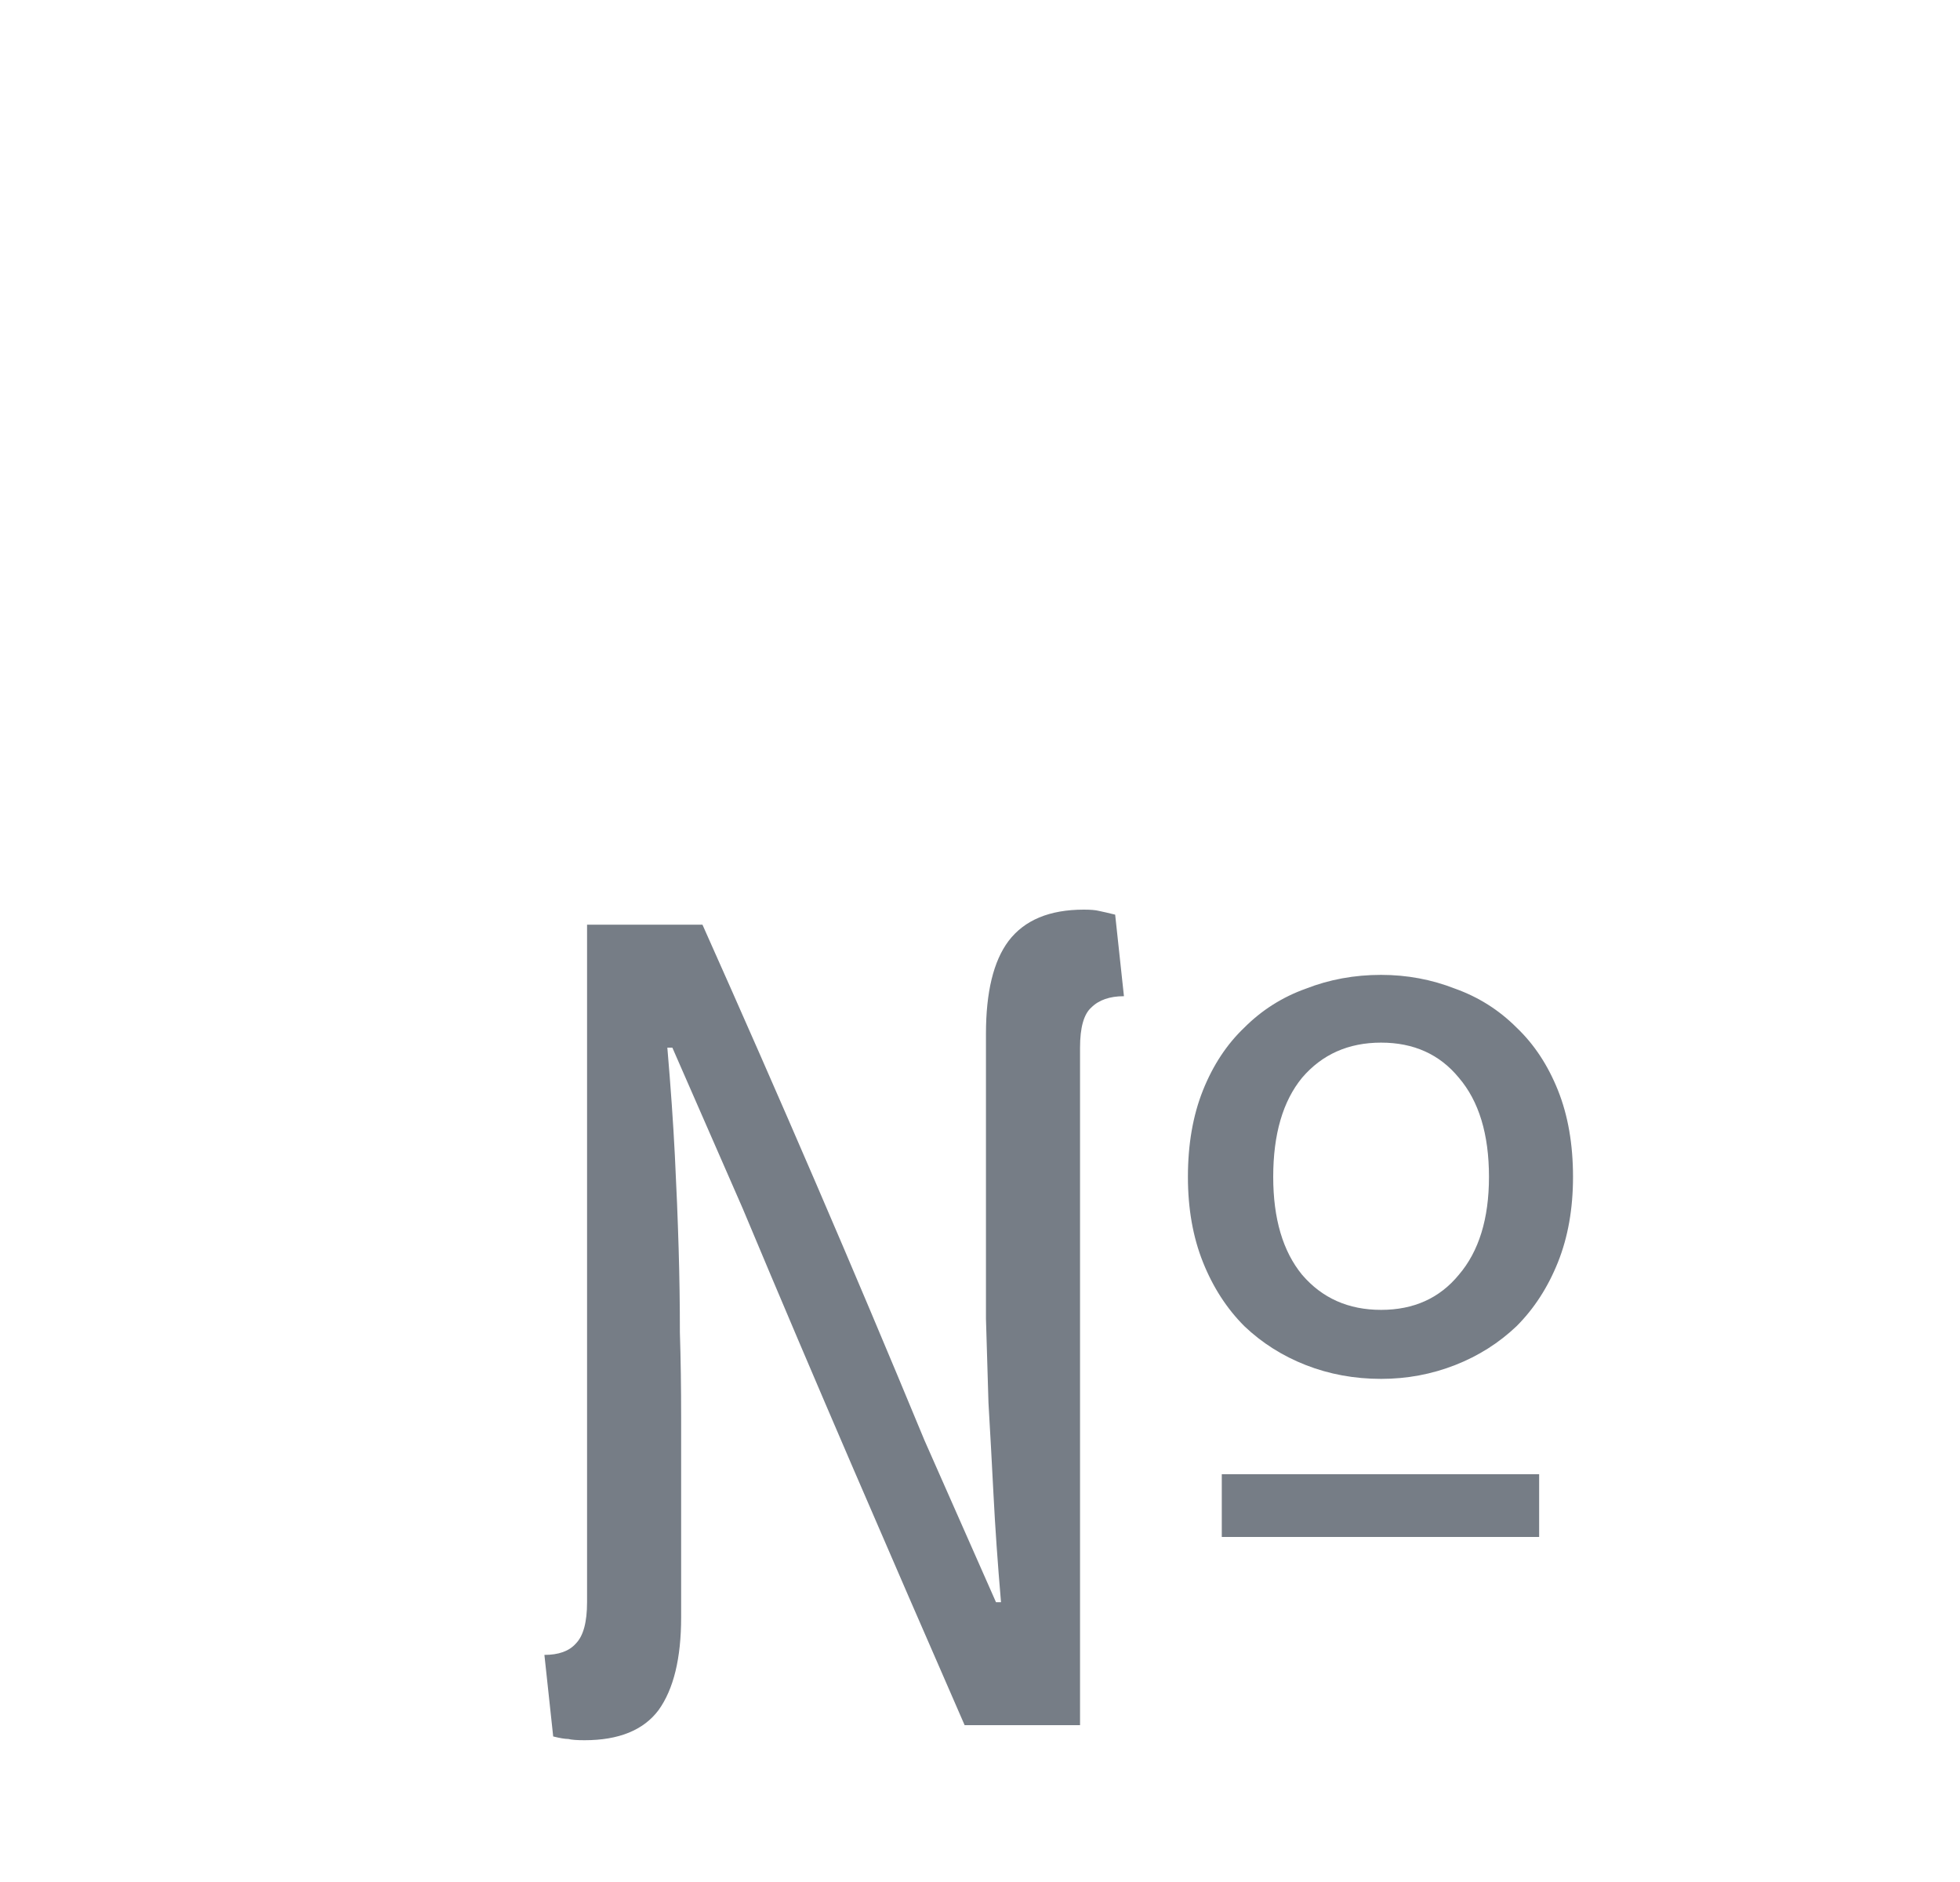 <svg width="25" height="24" fill="none" xmlns="http://www.w3.org/2000/svg" style=""><rect id="backgroundrect" width="100%" height="100%" x="0" y="0" fill="none" stroke="none"/>

<defs>
<filter id="filter0_d" x="0" y="0.899" width="49" height="48" filterUnits="userSpaceOnUse" color-interpolation-filters="sRGB">
<feFlood flood-opacity="0" result="BackgroundImageFix"/>
<feColorMatrix in="SourceAlpha" type="matrix" values="0 0 0 0 0 0 0 0 0 0 0 0 0 0 0 0 0 0 127 0" result="hardAlpha"/>
<feOffset dx="1" dy="4"/>
<feGaussianBlur stdDeviation="6"/>
<feColorMatrix type="matrix" values="0 0 0 0 0 0 0 0 0 0 0 0 0 0 0 0 0 0 0.1 0"/>
<feBlend mode="normal" in2="BackgroundImageFix" result="effect1_dropShadow"/>
<feBlend mode="normal" in="SourceGraphic" in2="effect1_dropShadow" result="shape"/>
</filter>
</defs>
<g class="currentLayer" style=""><title>Layer 1</title><g filter="url(#filter0_d)" id="svg_1" class="">
<rect x="0" y="0" width="25" height="24" rx="12" fill="white" id="svg_2"/>
<path d="M6.456,18.192 C6.36,18.192 6.291,18.187 6.248,18.176 C6.205,18.176 6.141,18.165 6.056,18.144 L5.944,17.104 C6.125,17.104 6.259,17.056 6.344,16.96 C6.44,16.864 6.488,16.688 6.488,16.432 V7.792 H7.96 C8.451,8.891 8.931,9.984 9.4,11.072 C9.869,12.16 10.333,13.259 10.792,14.368 L11.704,16.432 H11.768 C11.725,15.931 11.693,15.472 11.672,15.056 C11.651,14.64 11.629,14.251 11.608,13.888 C11.597,13.515 11.587,13.157 11.576,12.816 C11.576,12.464 11.576,12.096 11.576,11.712 V9.184 C11.576,8.651 11.672,8.256 11.864,8 C12.067,7.733 12.387,7.6 12.824,7.6 C12.909,7.6 12.973,7.605 13.016,7.616 C13.069,7.627 13.139,7.643 13.224,7.664 L13.336,8.704 C13.155,8.704 13.016,8.752 12.92,8.848 C12.824,8.933 12.776,9.104 12.776,9.36 V18 H11.304 C10.824,16.901 10.349,15.808 9.88,14.72 C9.411,13.632 8.941,12.528 8.472,11.408 L7.576,9.36 H7.512 C7.555,9.861 7.587,10.32 7.608,10.736 C7.629,11.152 7.645,11.547 7.656,11.92 C7.667,12.283 7.672,12.64 7.672,12.992 C7.683,13.333 7.688,13.696 7.688,14.08 V16.624 C7.688,17.147 7.592,17.541 7.4,17.808 C7.208,18.064 6.893,18.192 6.456,18.192 zM16.616,13.584 C16.275,13.584 15.955,13.525 15.656,13.408 C15.357,13.291 15.096,13.125 14.872,12.912 C14.648,12.688 14.472,12.416 14.344,12.096 C14.216,11.776 14.152,11.413 14.152,11.008 C14.152,10.592 14.216,10.224 14.344,9.904 C14.472,9.584 14.648,9.317 14.872,9.104 C15.096,8.88 15.357,8.715 15.656,8.608 C15.955,8.491 16.275,8.432 16.616,8.432 C16.947,8.432 17.261,8.491 17.56,8.608 C17.859,8.715 18.12,8.88 18.344,9.104 C18.568,9.317 18.744,9.584 18.872,9.904 C19,10.224 19.064,10.592 19.064,11.008 C19.064,11.413 19,11.776 18.872,12.096 C18.744,12.416 18.568,12.688 18.344,12.912 C18.12,13.125 17.859,13.291 17.56,13.408 C17.261,13.525 16.947,13.584 16.616,13.584 zM16.616,12.704 C17.032,12.704 17.363,12.555 17.608,12.256 C17.864,11.957 17.992,11.541 17.992,11.008 C17.992,10.464 17.864,10.043 17.608,9.744 C17.363,9.445 17.032,9.296 16.616,9.296 C16.2,9.296 15.864,9.445 15.608,9.744 C15.363,10.043 15.24,10.464 15.24,11.008 C15.24,11.541 15.363,11.957 15.608,12.256 C15.864,12.555 16.2,12.704 16.616,12.704 zM14.584,15.6 V14.8 H18.632 V15.6 H14.584 z" fill="#767D86" id="svg_3"/>
</g></g></svg>